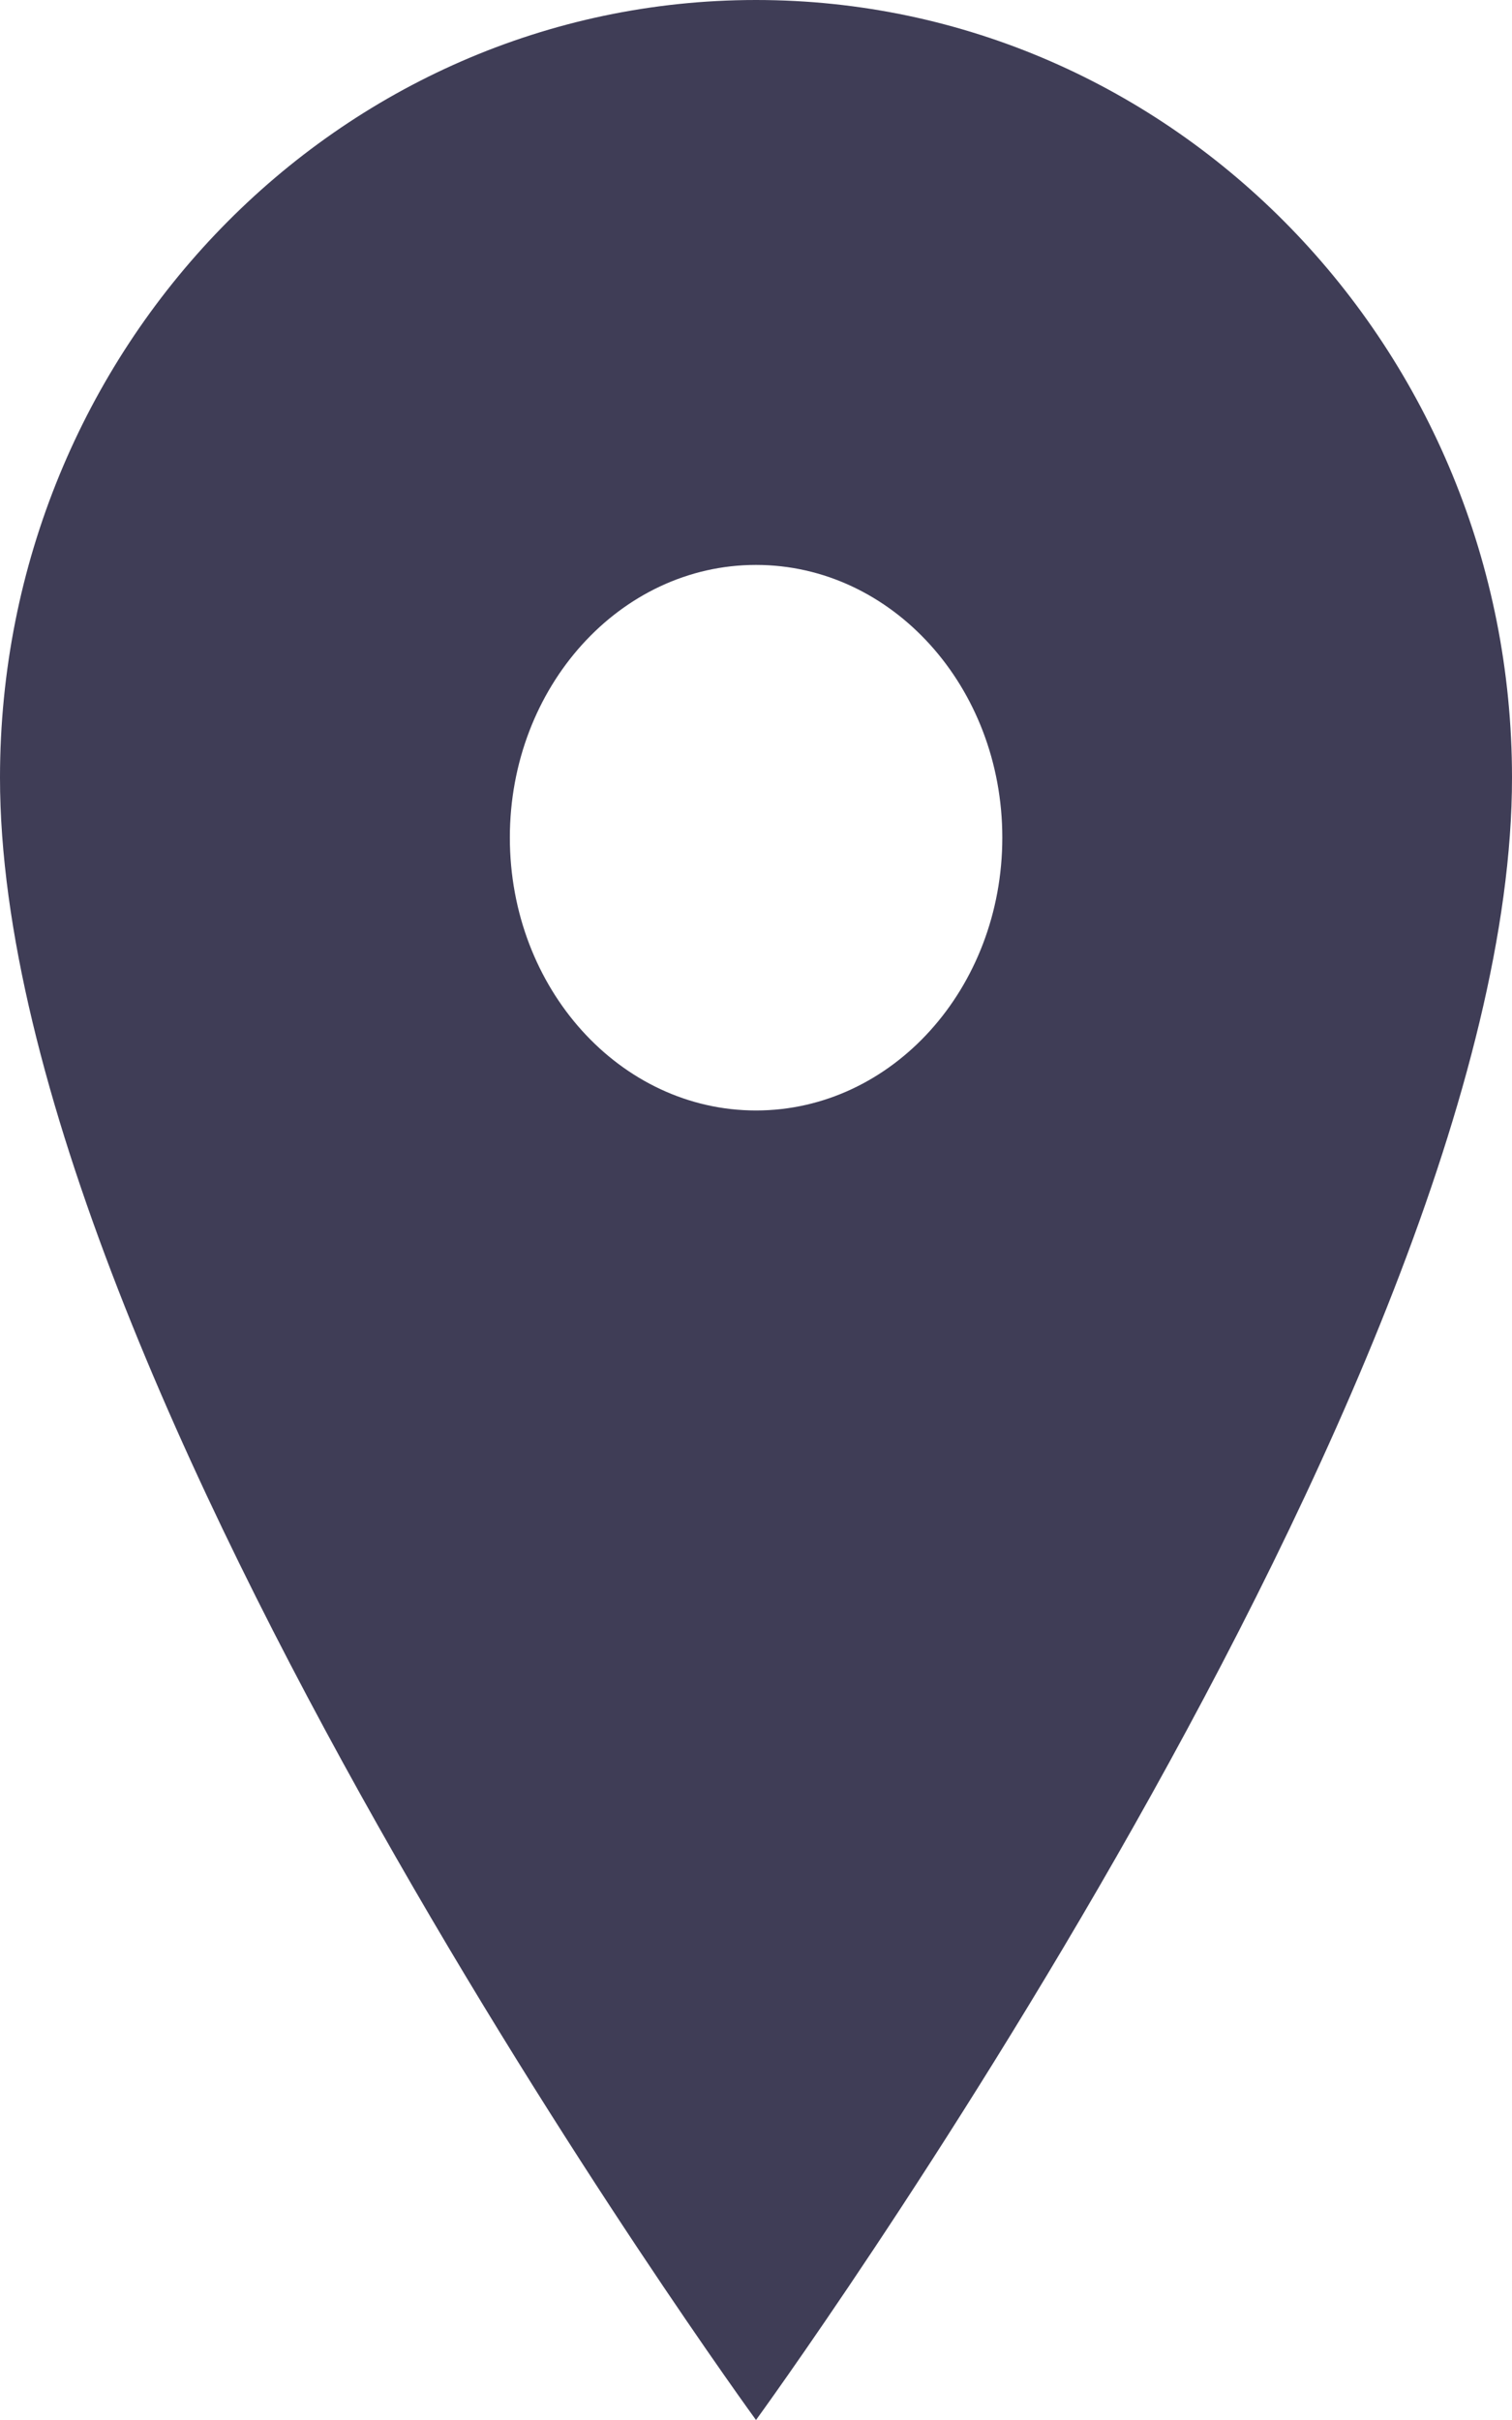 <svg width="10" height="16" fill="#3F3D56" viewBox="0 0 10 16" xmlns="http://www.w3.org/2000/svg">
<path d="M0 5.142C0 2.304 2.239 0 5 0C7.761 0 10 2.304 10 5.142C10 9.142 5 16 5 16C5 16 0 9.142 0 5.142ZM3.372 5.538C3.372 6.535 4.101 7.342 5 7.342C5.9 7.342 6.629 6.535 6.629 5.538C6.629 4.542 5.9 3.735 5 3.735C4.101 3.735 3.372 4.542 3.372 5.538Z" />
</svg>
